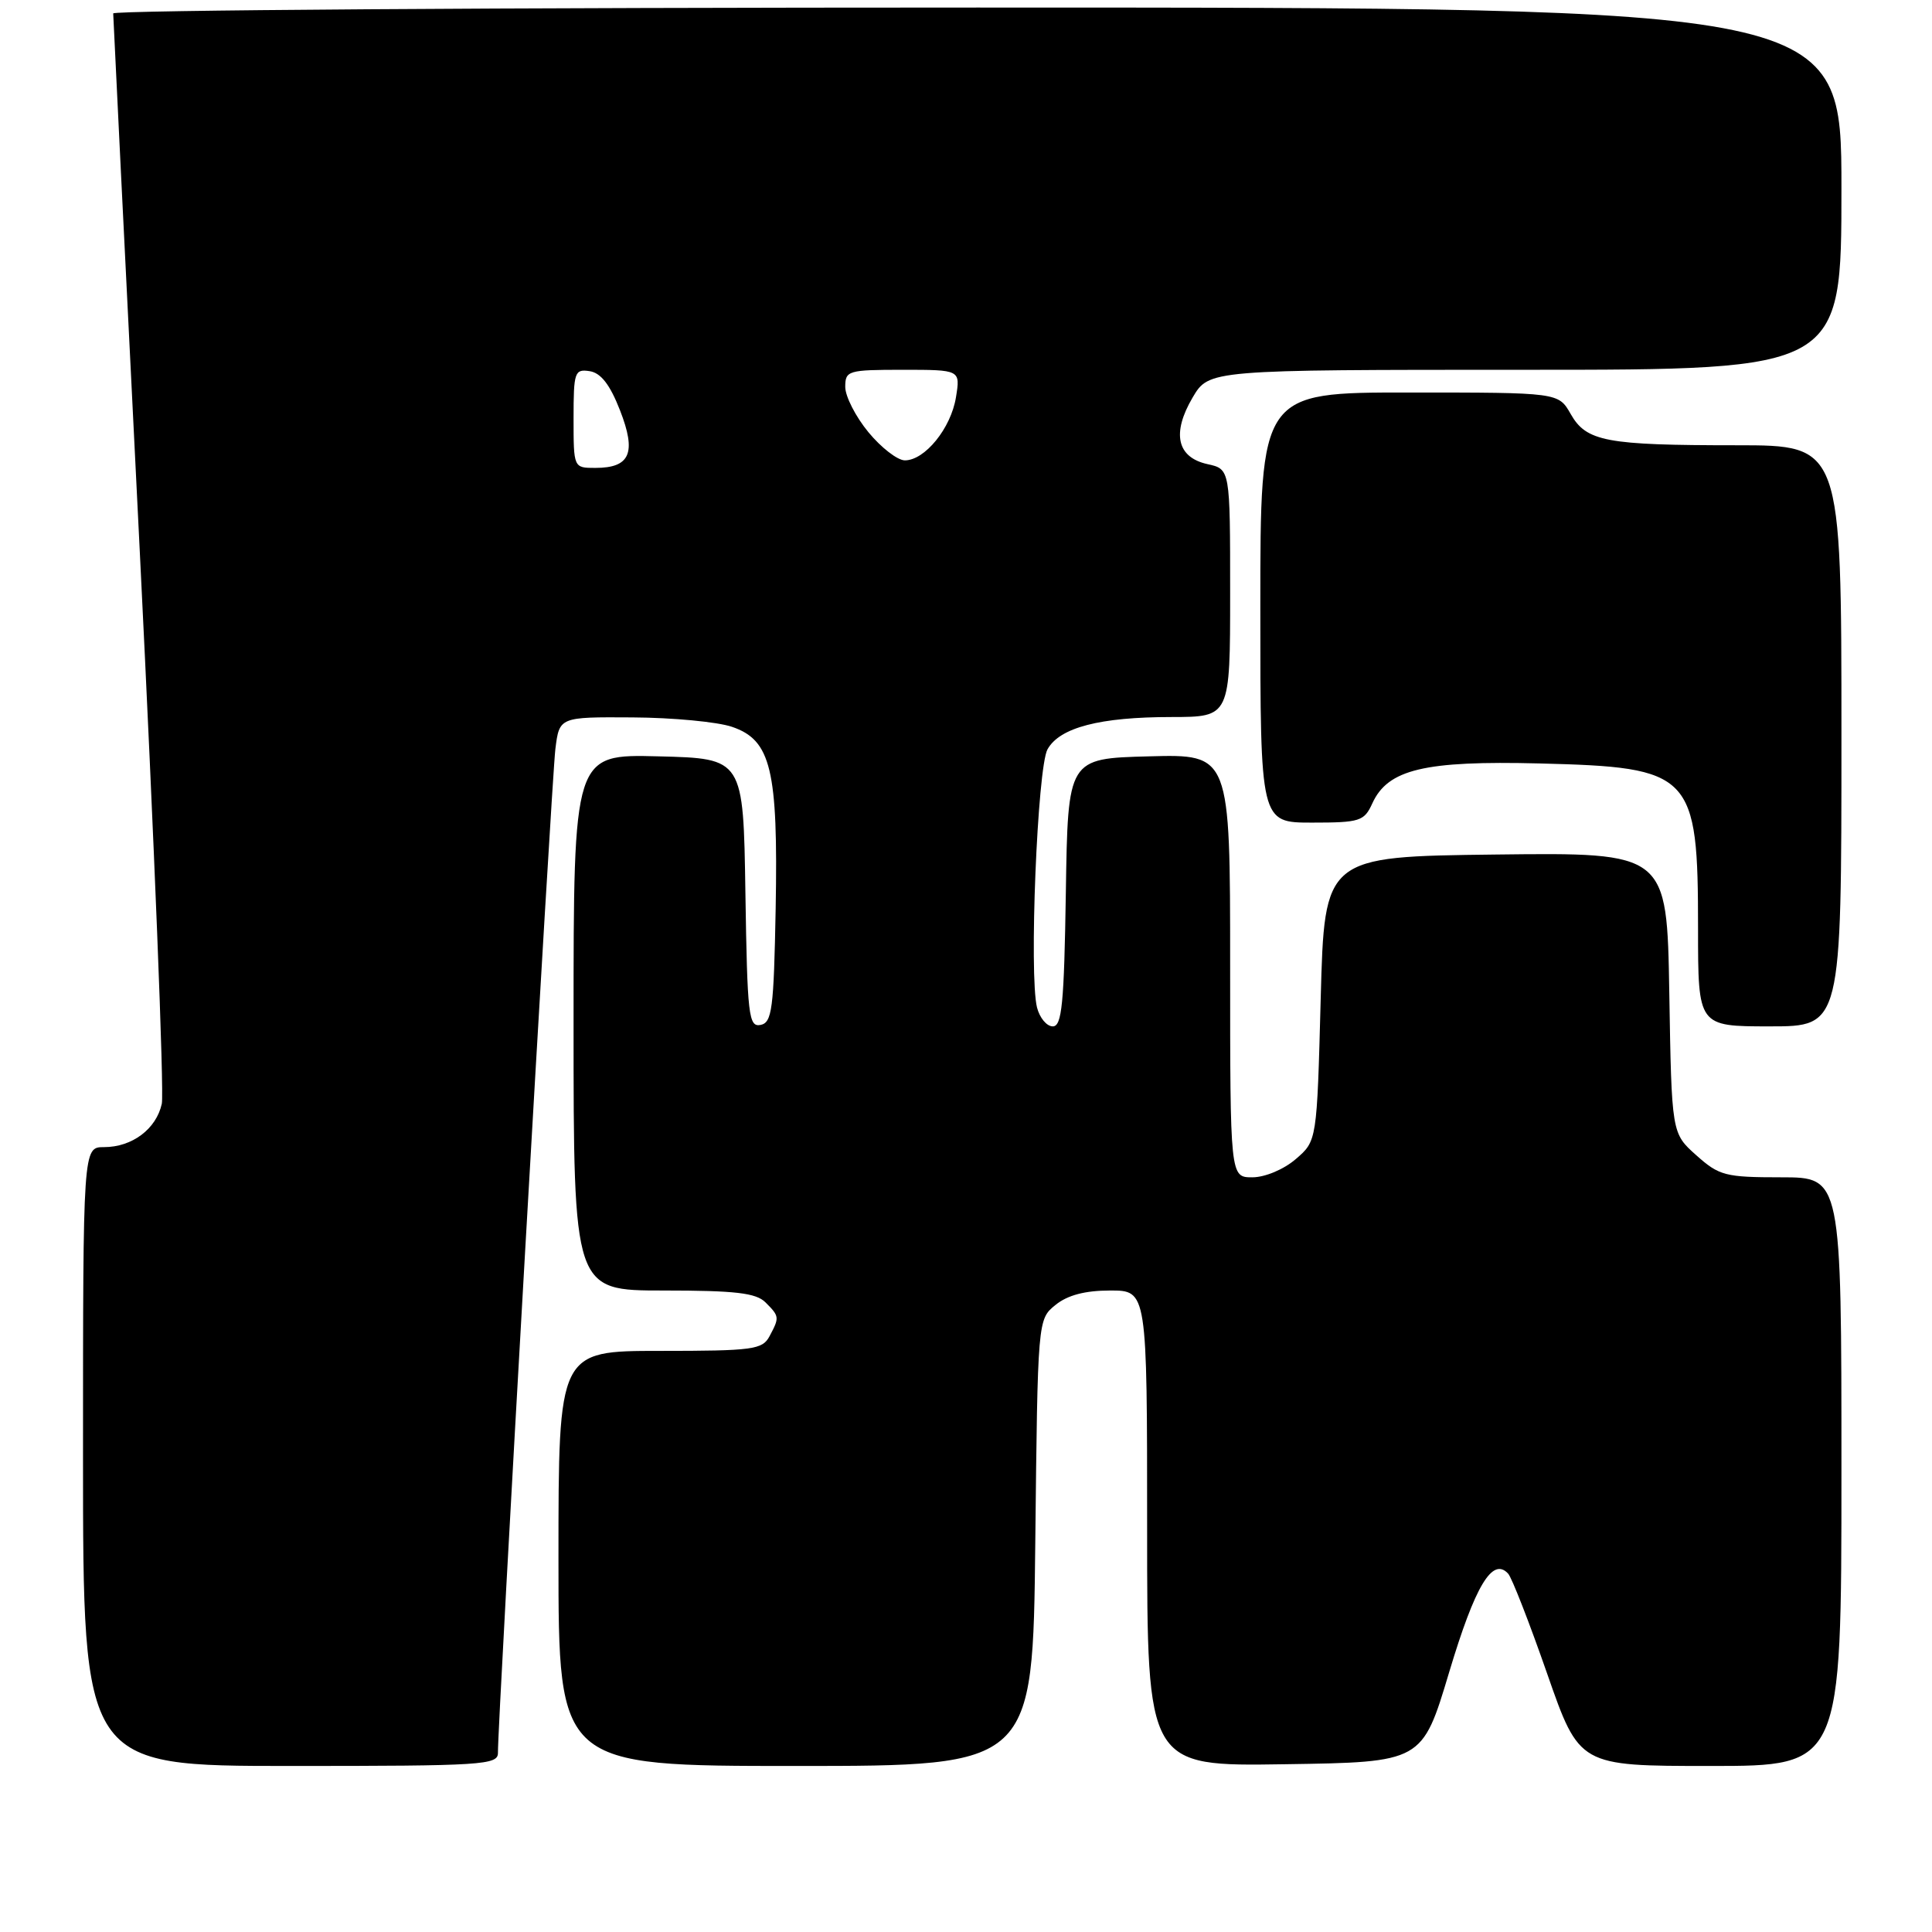 <?xml version="1.0" encoding="UTF-8" standalone="no"?>
<!DOCTYPE svg PUBLIC "-//W3C//DTD SVG 1.1//EN" "http://www.w3.org/Graphics/SVG/1.1/DTD/svg11.dtd" >
<svg xmlns="http://www.w3.org/2000/svg" xmlns:xlink="http://www.w3.org/1999/xlink" version="1.1" viewBox="0 0 256 256">
 <g >
 <path fill="currentColor"
d=" M 65.98 232.25 C 65.93 228.40 73.10 103.21 73.59 99.25 C 74.12 95.00 74.12 95.00 83.81 95.06 C 89.14 95.09 95.07 95.65 97.00 96.31 C 102.17 98.07 103.11 101.99 102.78 120.39 C 102.53 133.75 102.30 135.51 100.77 135.81 C 99.20 136.11 99.02 134.58 98.77 118.32 C 98.50 100.50 98.50 100.50 87.25 100.22 C 76.00 99.93 76.00 99.93 76.00 135.47 C 76.00 171.00 76.00 171.00 87.93 171.00 C 97.44 171.00 100.18 171.32 101.43 172.57 C 103.29 174.43 103.30 174.56 101.96 177.07 C 101.02 178.83 99.75 179.00 87.46 179.00 C 74.00 179.00 74.00 179.00 74.00 206.50 C 74.00 234.00 74.00 234.00 105.43 234.00 C 136.86 234.00 136.86 234.00 137.18 204.41 C 137.50 174.82 137.50 174.82 139.86 172.91 C 141.46 171.61 143.79 171.00 147.11 171.00 C 152.00 171.00 152.00 171.00 152.00 202.52 C 152.00 234.05 152.00 234.05 170.22 233.77 C 188.45 233.50 188.45 233.50 192.02 221.58 C 195.46 210.10 197.76 206.25 199.84 208.52 C 200.33 209.06 202.65 215.01 205.00 221.75 C 209.27 234.00 209.27 234.00 226.64 234.00 C 244.00 234.00 244.00 234.00 244.00 195.00 C 244.00 156.00 244.00 156.00 236.02 156.00 C 228.61 156.00 227.80 155.79 224.77 153.08 C 221.50 150.17 221.50 150.17 221.19 131.57 C 220.88 112.96 220.88 112.96 198.19 113.23 C 175.50 113.50 175.50 113.50 175.00 132.34 C 174.50 151.18 174.50 151.18 171.69 153.59 C 170.10 154.96 167.61 156.00 165.94 156.00 C 163.00 156.00 163.00 156.00 163.00 127.97 C 163.00 99.93 163.00 99.93 152.25 100.22 C 141.50 100.50 141.50 100.50 141.23 118.25 C 141.00 133.01 140.71 136.00 139.50 136.00 C 138.69 136.00 137.76 134.87 137.41 133.50 C 136.34 129.24 137.46 101.70 138.80 99.29 C 140.41 96.40 145.72 95.01 155.25 95.01 C 163.00 95.00 163.00 95.00 163.00 78.58 C 163.00 62.16 163.00 62.16 160.00 61.50 C 155.95 60.61 155.24 57.41 158.03 52.67 C 160.20 49.00 160.20 49.00 202.10 49.00 C 244.00 49.00 244.00 49.00 244.00 25.00 C 244.00 1.00 244.00 1.00 129.50 1.00 C 66.53 1.00 15.00 1.35 15.00 1.78 C 15.00 2.20 16.58 34.26 18.52 73.03 C 20.45 111.79 21.76 144.74 21.44 146.25 C 20.71 149.60 17.51 152.00 13.78 152.00 C 11.00 152.00 11.00 152.00 11.00 193.00 C 11.00 234.00 11.00 234.00 38.50 234.00 C 64.03 234.00 66.00 233.87 65.98 232.25 Z  M 244.00 97.50 C 244.00 59.00 244.00 59.00 230.13 59.00 C 212.79 59.00 210.20 58.51 208.12 54.85 C 206.50 52.01 206.50 52.01 186.75 52.01 C 167.00 52.00 167.00 52.00 167.00 80.50 C 167.00 109.00 167.00 109.00 173.84 109.00 C 180.20 109.00 180.76 108.82 181.84 106.45 C 183.90 101.93 188.75 100.78 203.98 101.16 C 224.25 101.67 225.00 102.44 225.00 123.07 C 225.00 136.00 225.00 136.00 234.50 136.00 C 244.00 136.00 244.00 136.00 244.00 97.50 Z  M 76.00 55.43 C 76.00 49.30 76.14 48.88 78.12 49.18 C 79.61 49.40 80.82 50.95 82.15 54.36 C 84.36 60.01 83.51 62.00 78.88 62.00 C 76.00 62.00 76.00 62.00 76.00 55.43 Z  M 115.07 57.27 C 113.38 55.22 112.00 52.52 112.00 51.27 C 112.00 49.11 112.36 49.00 119.63 49.00 C 127.26 49.00 127.26 49.00 126.67 52.64 C 126.01 56.74 122.55 61.00 119.90 61.00 C 118.93 61.00 116.76 59.32 115.07 57.27 Z "/>
</g>
</svg>